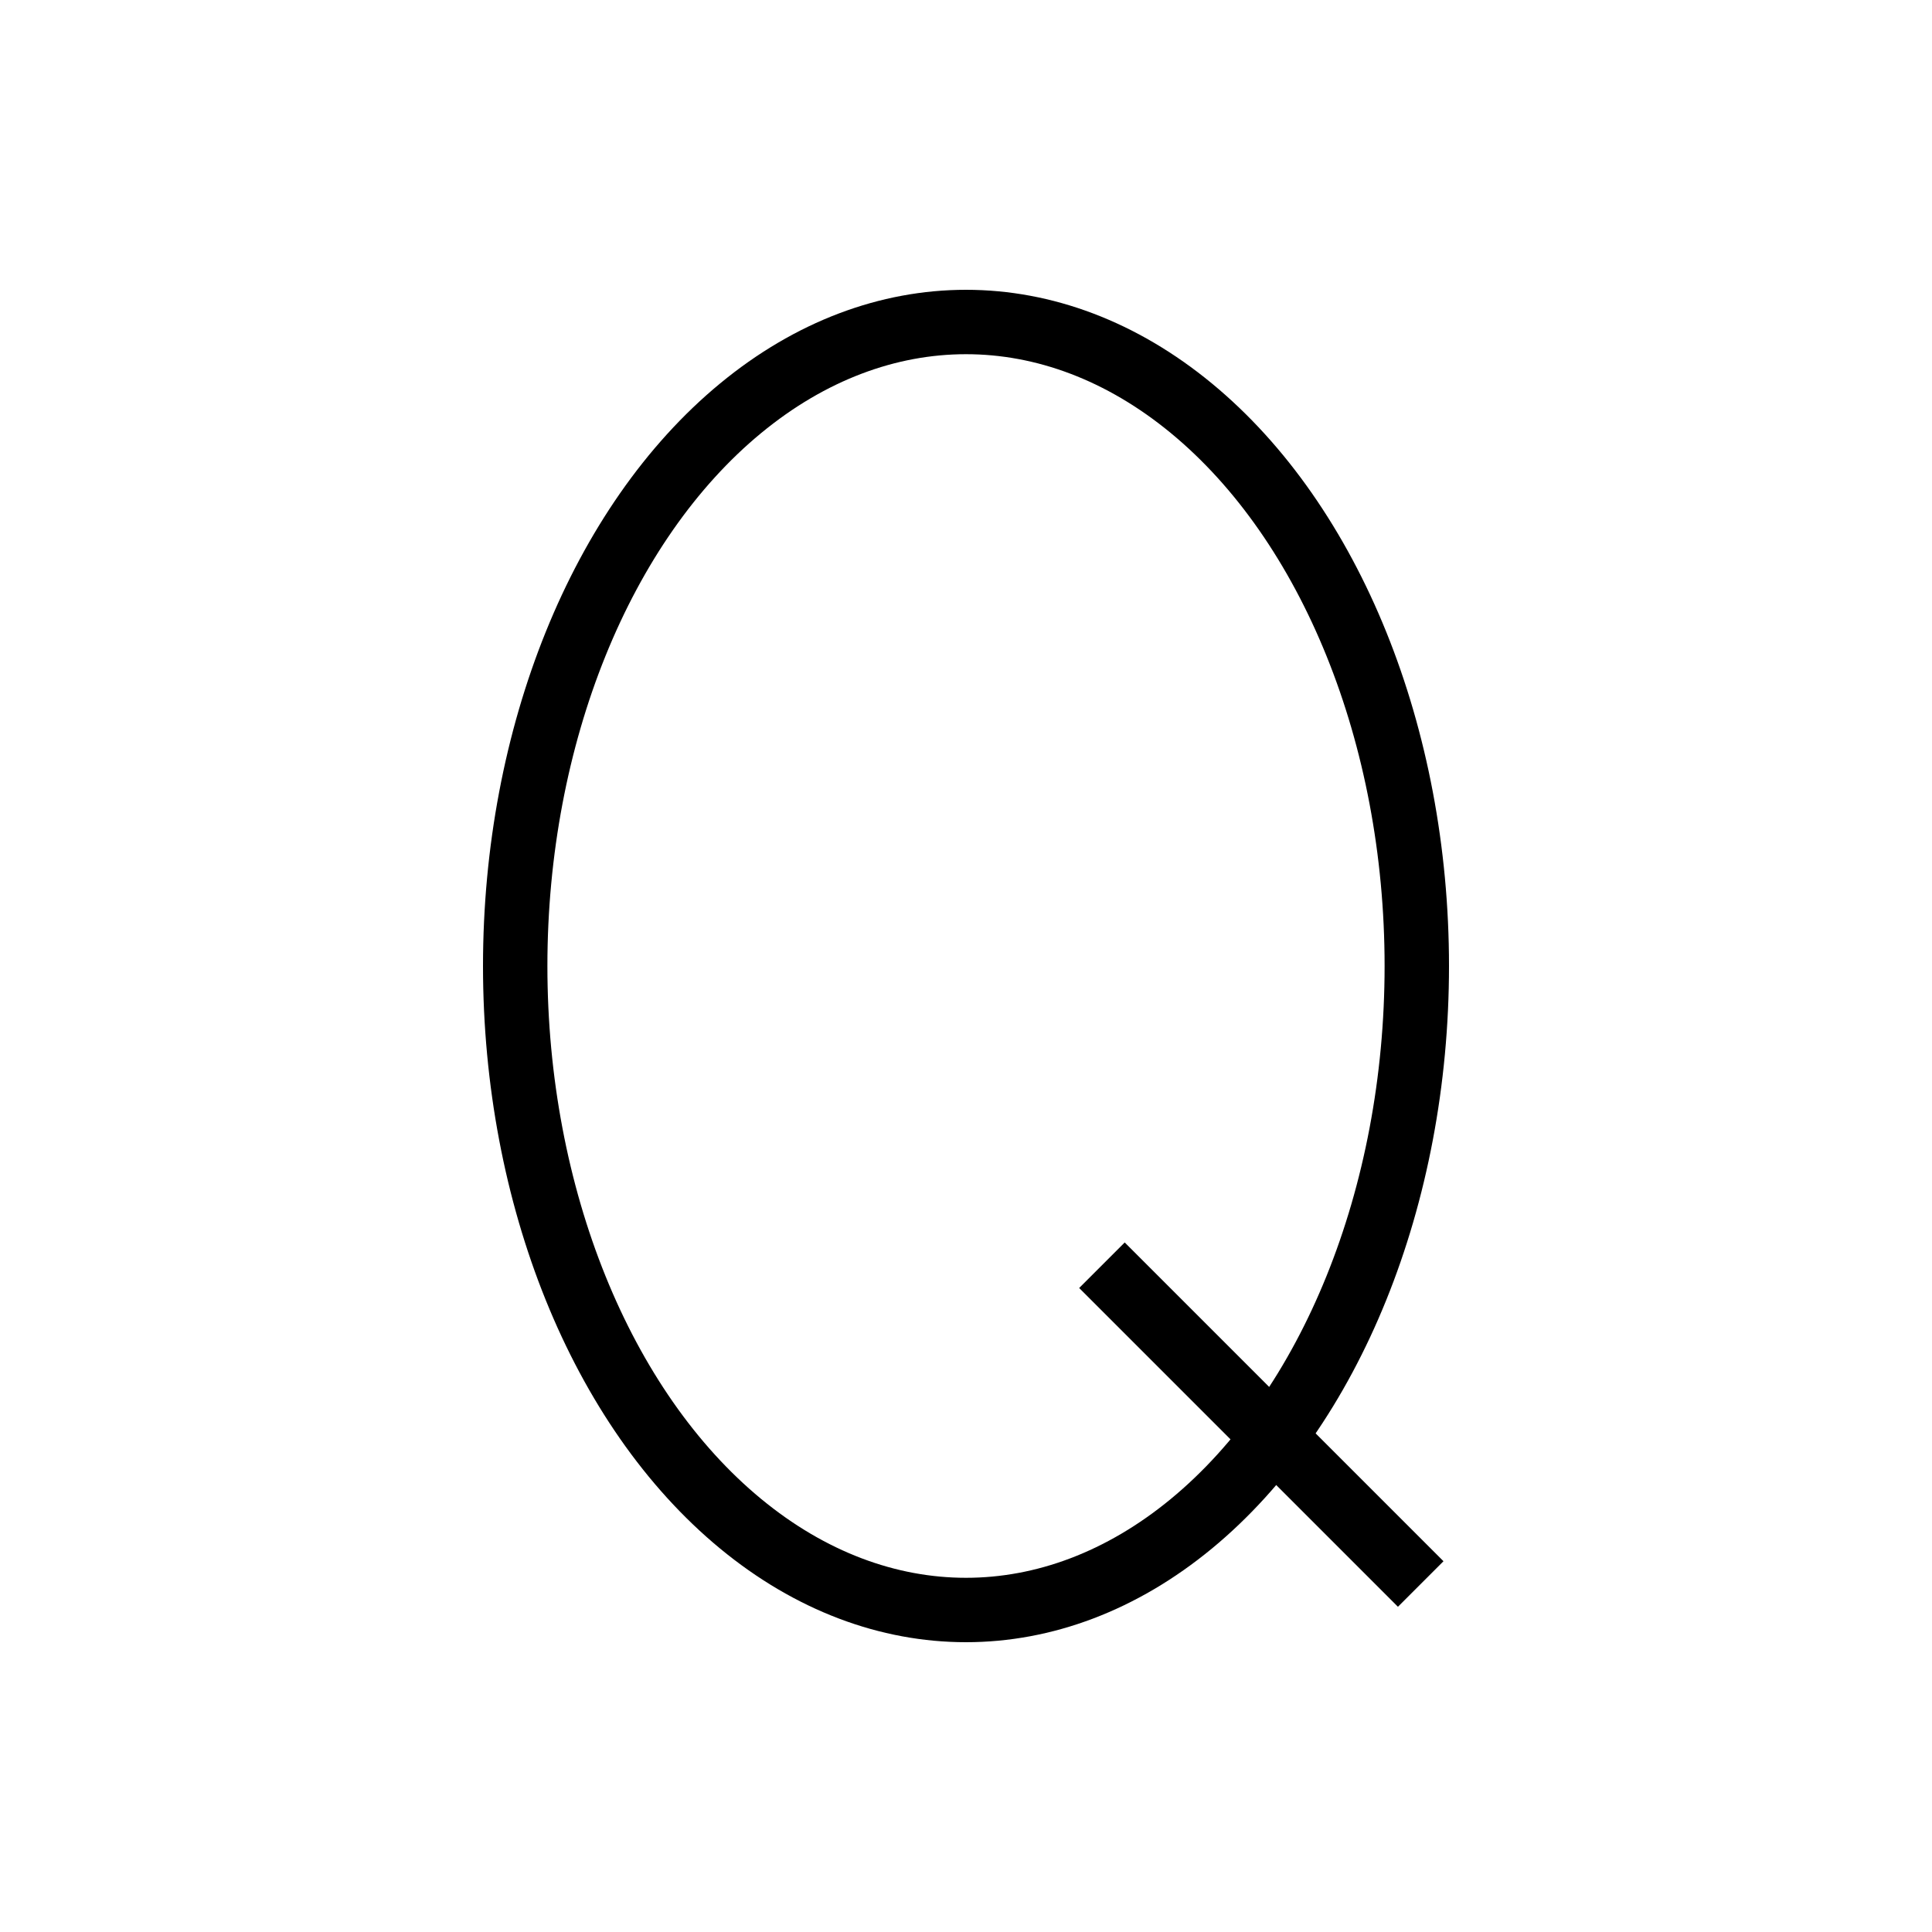 <svg width="150" height="150" version="1.1" xmlns="http://www.w3.org/2000/svg">
    <title>BlackNumberQ</title>
    <ellipse cx="75" cy="75" rx="35" ry="50" fill="none" stroke-width="5" stroke="black"/>
    <g transform="translate(105,100) rotate(-45) translate(-115,-110)">
        <rect x="100" y="95" width="5" height="35" fill="black"/>
    </g>
</svg>